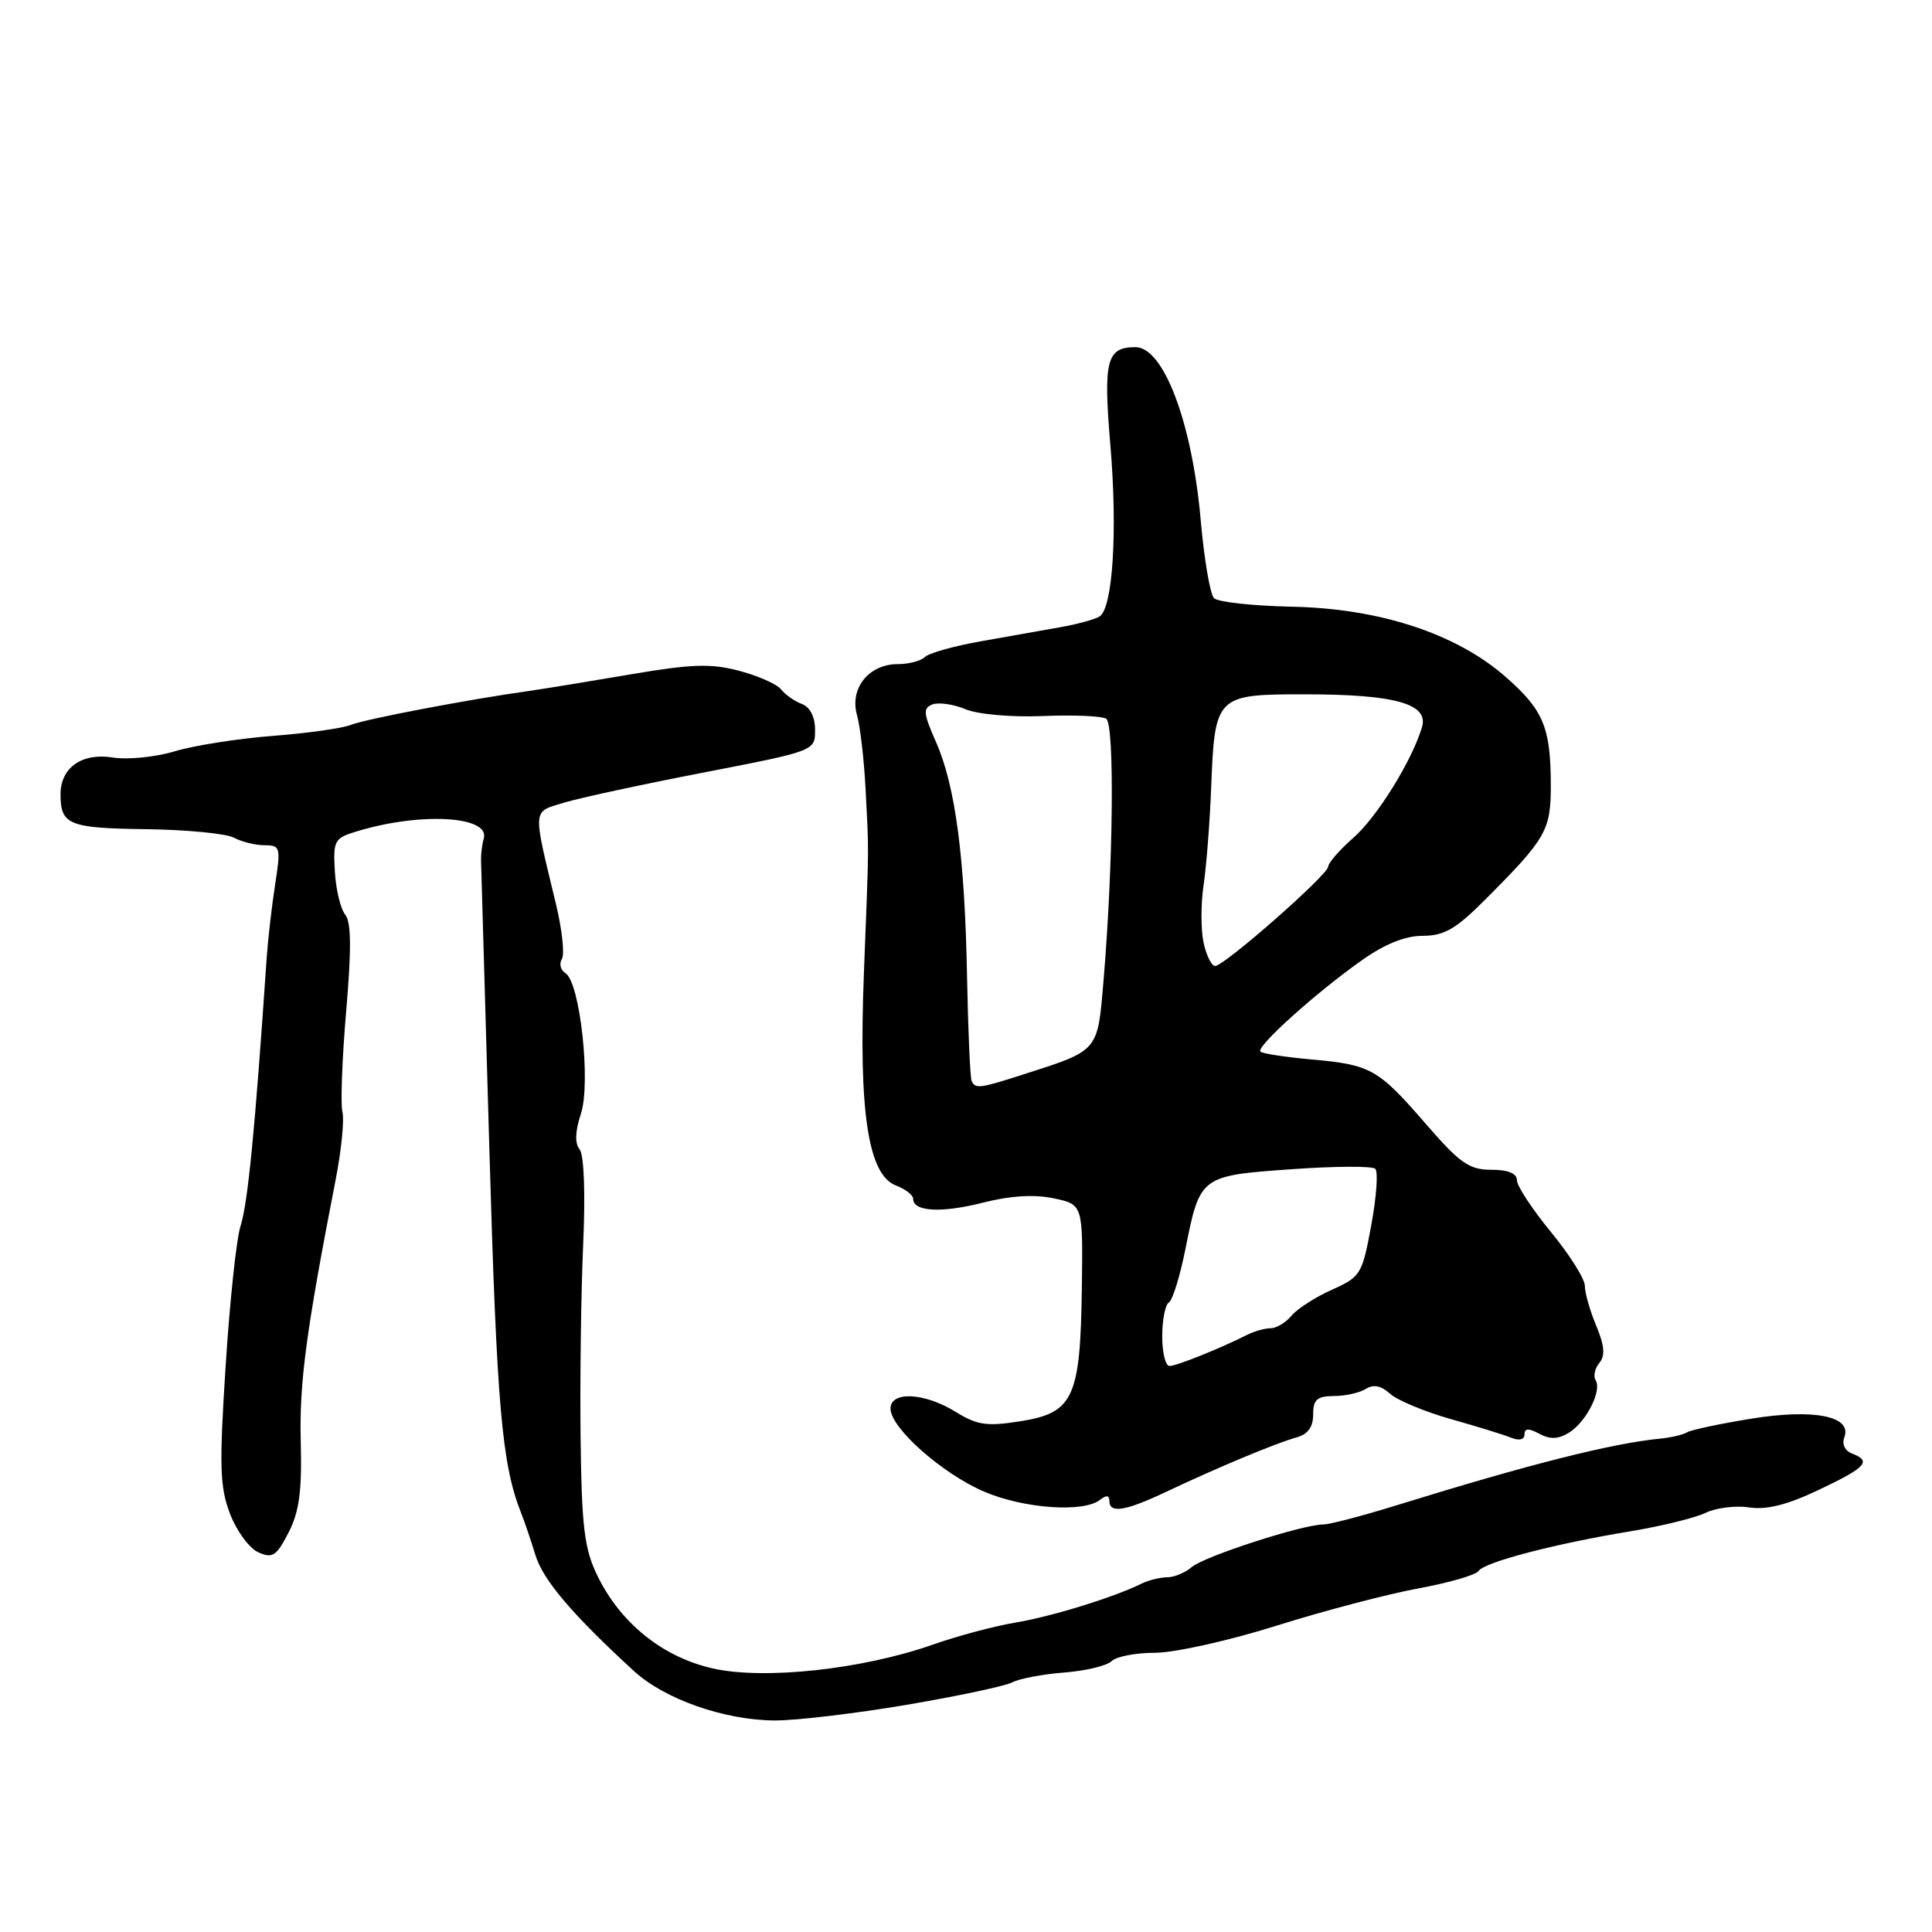<?xml version="1.0" encoding="UTF-8" standalone="no"?>
<!DOCTYPE svg PUBLIC "-//W3C//DTD SVG 1.1//EN" "http://www.w3.org/Graphics/SVG/1.1/DTD/svg11.dtd" >
<svg xmlns="http://www.w3.org/2000/svg" xmlns:xlink="http://www.w3.org/1999/xlink" version="1.1" viewBox="0 0 256 256">
 <g >
 <path fill="currentColor"
d=" M 120.12 225.90 C 126.93 224.74 133.25 223.40 134.16 222.91 C 135.07 222.43 138.15 221.84 141.00 221.62 C 143.85 221.40 146.68 220.72 147.29 220.11 C 147.90 219.50 150.50 219.00 153.07 219.00 C 155.64 219.00 162.86 217.39 169.12 215.42 C 175.38 213.45 183.83 211.23 187.91 210.48 C 191.98 209.73 195.58 208.69 195.91 208.17 C 196.64 207.01 206.00 204.56 216.00 202.91 C 220.12 202.23 224.62 201.13 226.00 200.46 C 227.38 199.79 229.98 199.47 231.78 199.74 C 234.09 200.09 236.83 199.40 241.03 197.40 C 247.29 194.43 248.04 193.61 245.40 192.60 C 244.46 192.24 244.04 191.35 244.38 190.46 C 245.46 187.65 240.37 186.63 232.00 187.99 C 227.88 188.66 224.07 189.47 223.54 189.79 C 223.02 190.11 221.44 190.48 220.04 190.62 C 213.69 191.22 202.58 194.03 185.18 199.42 C 180.61 200.84 176.18 202.00 175.34 202.00 C 172.62 202.00 159.55 206.23 157.92 207.64 C 157.05 208.39 155.58 209.00 154.66 209.00 C 153.73 209.00 152.19 209.38 151.24 209.85 C 147.55 211.67 139.28 214.22 134.50 215.01 C 131.75 215.47 126.84 216.78 123.58 217.93 C 114.27 221.20 101.29 222.61 94.46 221.08 C 87.79 219.58 82.16 215.04 79.11 208.69 C 77.42 205.18 77.07 202.23 76.93 190.50 C 76.84 182.80 76.99 171.32 77.27 165.00 C 77.58 158.15 77.39 153.01 76.80 152.29 C 76.15 151.49 76.21 149.89 76.97 147.59 C 78.32 143.50 76.86 130.15 74.93 128.96 C 74.28 128.55 74.06 127.71 74.45 127.08 C 74.84 126.46 74.48 123.14 73.65 119.72 C 70.56 106.90 70.50 107.64 74.73 106.36 C 76.80 105.73 85.14 103.93 93.25 102.36 C 108.00 99.50 108.00 99.50 108.00 96.72 C 108.00 94.99 107.34 93.69 106.25 93.28 C 105.29 92.92 104.05 92.05 103.50 91.35 C 102.95 90.65 100.44 89.54 97.93 88.88 C 94.16 87.89 91.62 87.98 83.43 89.38 C 77.97 90.31 71.92 91.30 70.00 91.57 C 62.07 92.68 48.37 95.29 46.50 96.05 C 45.40 96.50 40.74 97.15 36.15 97.51 C 31.56 97.86 25.72 98.78 23.16 99.55 C 20.61 100.32 16.91 100.69 14.93 100.37 C 10.82 99.72 7.99 101.74 8.02 105.32 C 8.04 109.29 9.15 109.74 19.32 109.87 C 24.72 109.94 29.98 110.45 31.00 111.00 C 32.03 111.55 33.86 112.00 35.06 112.00 C 37.15 112.00 37.22 112.27 36.45 117.25 C 36.00 120.14 35.50 124.53 35.33 127.00 C 33.79 149.75 32.84 159.49 31.86 162.50 C 31.33 164.15 30.44 172.47 29.90 180.98 C 29.04 194.31 29.12 197.03 30.48 200.59 C 31.35 202.86 33.03 205.16 34.23 205.69 C 36.11 206.53 36.63 206.19 38.23 203.08 C 39.66 200.30 40.02 197.60 39.85 191.00 C 39.65 183.21 40.56 176.43 44.47 156.34 C 45.24 152.41 45.64 148.35 45.37 147.32 C 45.11 146.29 45.33 140.30 45.87 133.99 C 46.58 125.73 46.54 122.16 45.74 121.19 C 45.13 120.45 44.51 117.88 44.37 115.48 C 44.13 111.36 44.29 111.06 47.31 110.15 C 55.74 107.59 64.97 108.12 64.10 111.11 C 63.88 111.88 63.72 113.17 63.74 114.00 C 63.77 114.83 64.27 132.15 64.85 152.50 C 65.83 186.43 66.50 194.06 69.06 200.50 C 69.50 201.60 70.35 204.11 70.95 206.07 C 71.95 209.36 75.86 213.96 84.02 221.44 C 88.06 225.15 95.98 227.93 102.62 227.97 C 105.44 227.99 113.32 227.05 120.12 225.90 Z  M 145.75 198.74 C 146.59 198.08 147.00 198.12 147.00 198.88 C 147.00 200.58 149.10 200.24 154.55 197.66 C 161.45 194.40 169.08 191.22 171.75 190.48 C 173.30 190.06 174.00 189.11 174.00 187.43 C 174.00 185.45 174.51 185.00 176.75 184.98 C 178.26 184.98 180.16 184.55 180.98 184.04 C 181.99 183.40 183.01 183.60 184.19 184.68 C 185.15 185.54 188.76 187.05 192.22 188.03 C 195.67 189.00 199.29 190.12 200.25 190.51 C 201.31 190.93 202.00 190.76 202.00 190.07 C 202.00 189.24 202.54 189.22 203.98 189.99 C 205.41 190.75 206.49 190.71 207.91 189.83 C 210.20 188.40 212.29 184.27 211.43 182.88 C 211.10 182.35 211.32 181.32 211.92 180.60 C 212.72 179.63 212.61 178.32 211.51 175.67 C 210.68 173.69 210.00 171.31 210.00 170.38 C 210.00 169.46 207.97 166.24 205.50 163.24 C 203.03 160.23 201.00 157.15 201.00 156.39 C 201.00 155.48 199.83 155.00 197.60 155.00 C 194.68 155.00 193.45 154.14 188.97 148.97 C 182.61 141.62 181.65 141.08 173.75 140.38 C 170.31 140.07 167.28 139.61 167.01 139.34 C 166.39 138.72 174.37 131.53 180.44 127.25 C 183.50 125.08 186.20 124.00 188.52 124.00 C 191.35 124.00 192.91 123.10 196.75 119.25 C 204.90 111.09 205.50 110.04 205.49 104.00 C 205.47 96.35 204.51 94.07 199.48 89.67 C 192.95 83.95 182.79 80.62 171.15 80.39 C 166.01 80.28 161.38 79.78 160.86 79.26 C 160.35 78.75 159.55 74.09 159.10 68.91 C 157.96 55.99 154.19 46.00 150.45 46.00 C 146.62 46.00 146.18 47.76 147.13 59.00 C 148.10 70.42 147.45 80.60 145.69 81.69 C 145.07 82.07 142.76 82.71 140.54 83.10 C 138.32 83.50 133.57 84.34 130.00 84.97 C 126.42 85.60 123.07 86.54 122.55 87.06 C 122.03 87.58 120.41 88.00 118.95 88.00 C 115.14 88.00 112.56 91.20 113.55 94.71 C 113.98 96.24 114.49 100.65 114.69 104.50 C 115.14 113.34 115.17 110.98 114.47 129.00 C 113.76 147.36 115.02 155.68 118.73 157.09 C 119.98 157.56 121.00 158.36 121.00 158.86 C 121.00 160.55 124.75 160.76 130.23 159.36 C 133.85 158.44 137.01 158.24 139.60 158.78 C 143.50 159.60 143.50 159.60 143.35 170.71 C 143.15 185.24 142.24 187.20 135.23 188.32 C 130.75 189.03 129.50 188.85 126.63 187.08 C 122.50 184.52 118.00 184.30 118.00 186.65 C 118.00 189.21 124.84 195.27 130.43 197.66 C 135.67 199.90 143.58 200.46 145.75 198.74 Z  M 154.00 177.06 C 154.00 174.89 154.40 172.87 154.89 172.57 C 155.38 172.27 156.37 169.05 157.09 165.43 C 159.00 155.84 159.07 155.78 171.11 154.93 C 176.82 154.52 181.83 154.49 182.23 154.87 C 182.63 155.25 182.39 158.61 181.70 162.34 C 180.50 168.86 180.30 169.19 176.48 170.90 C 174.29 171.88 171.88 173.43 171.13 174.34 C 170.37 175.25 169.13 176.00 168.36 176.00 C 167.60 176.00 166.19 176.40 165.24 176.88 C 161.65 178.69 155.90 181.00 154.97 181.00 C 154.43 181.00 154.00 179.23 154.00 177.06 Z  M 128.75 143.25 C 128.55 142.84 128.28 136.65 128.14 129.50 C 127.85 113.62 126.59 104.12 124.02 98.31 C 122.35 94.53 122.28 93.83 123.55 93.34 C 124.37 93.03 126.35 93.31 127.95 93.98 C 129.60 94.66 134.01 95.05 138.18 94.88 C 142.20 94.71 145.98 94.87 146.57 95.23 C 147.71 95.94 147.52 114.62 146.22 129.97 C 145.42 139.42 145.66 139.14 135.50 142.40 C 129.83 144.22 129.26 144.30 128.75 143.25 Z  M 159.48 124.91 C 159.11 123.21 159.11 119.78 159.48 117.30 C 159.85 114.81 160.30 109.06 160.48 104.51 C 160.96 92.14 161.09 92.00 172.89 92.00 C 184.86 92.00 189.35 93.26 188.42 96.36 C 187.06 100.87 182.47 108.26 179.30 111.04 C 177.49 112.63 176.00 114.34 176.00 114.82 C 176.00 115.89 162.22 128.00 161.01 128.00 C 160.54 128.00 159.85 126.61 159.48 124.91 Z "/>
</g>
</svg>